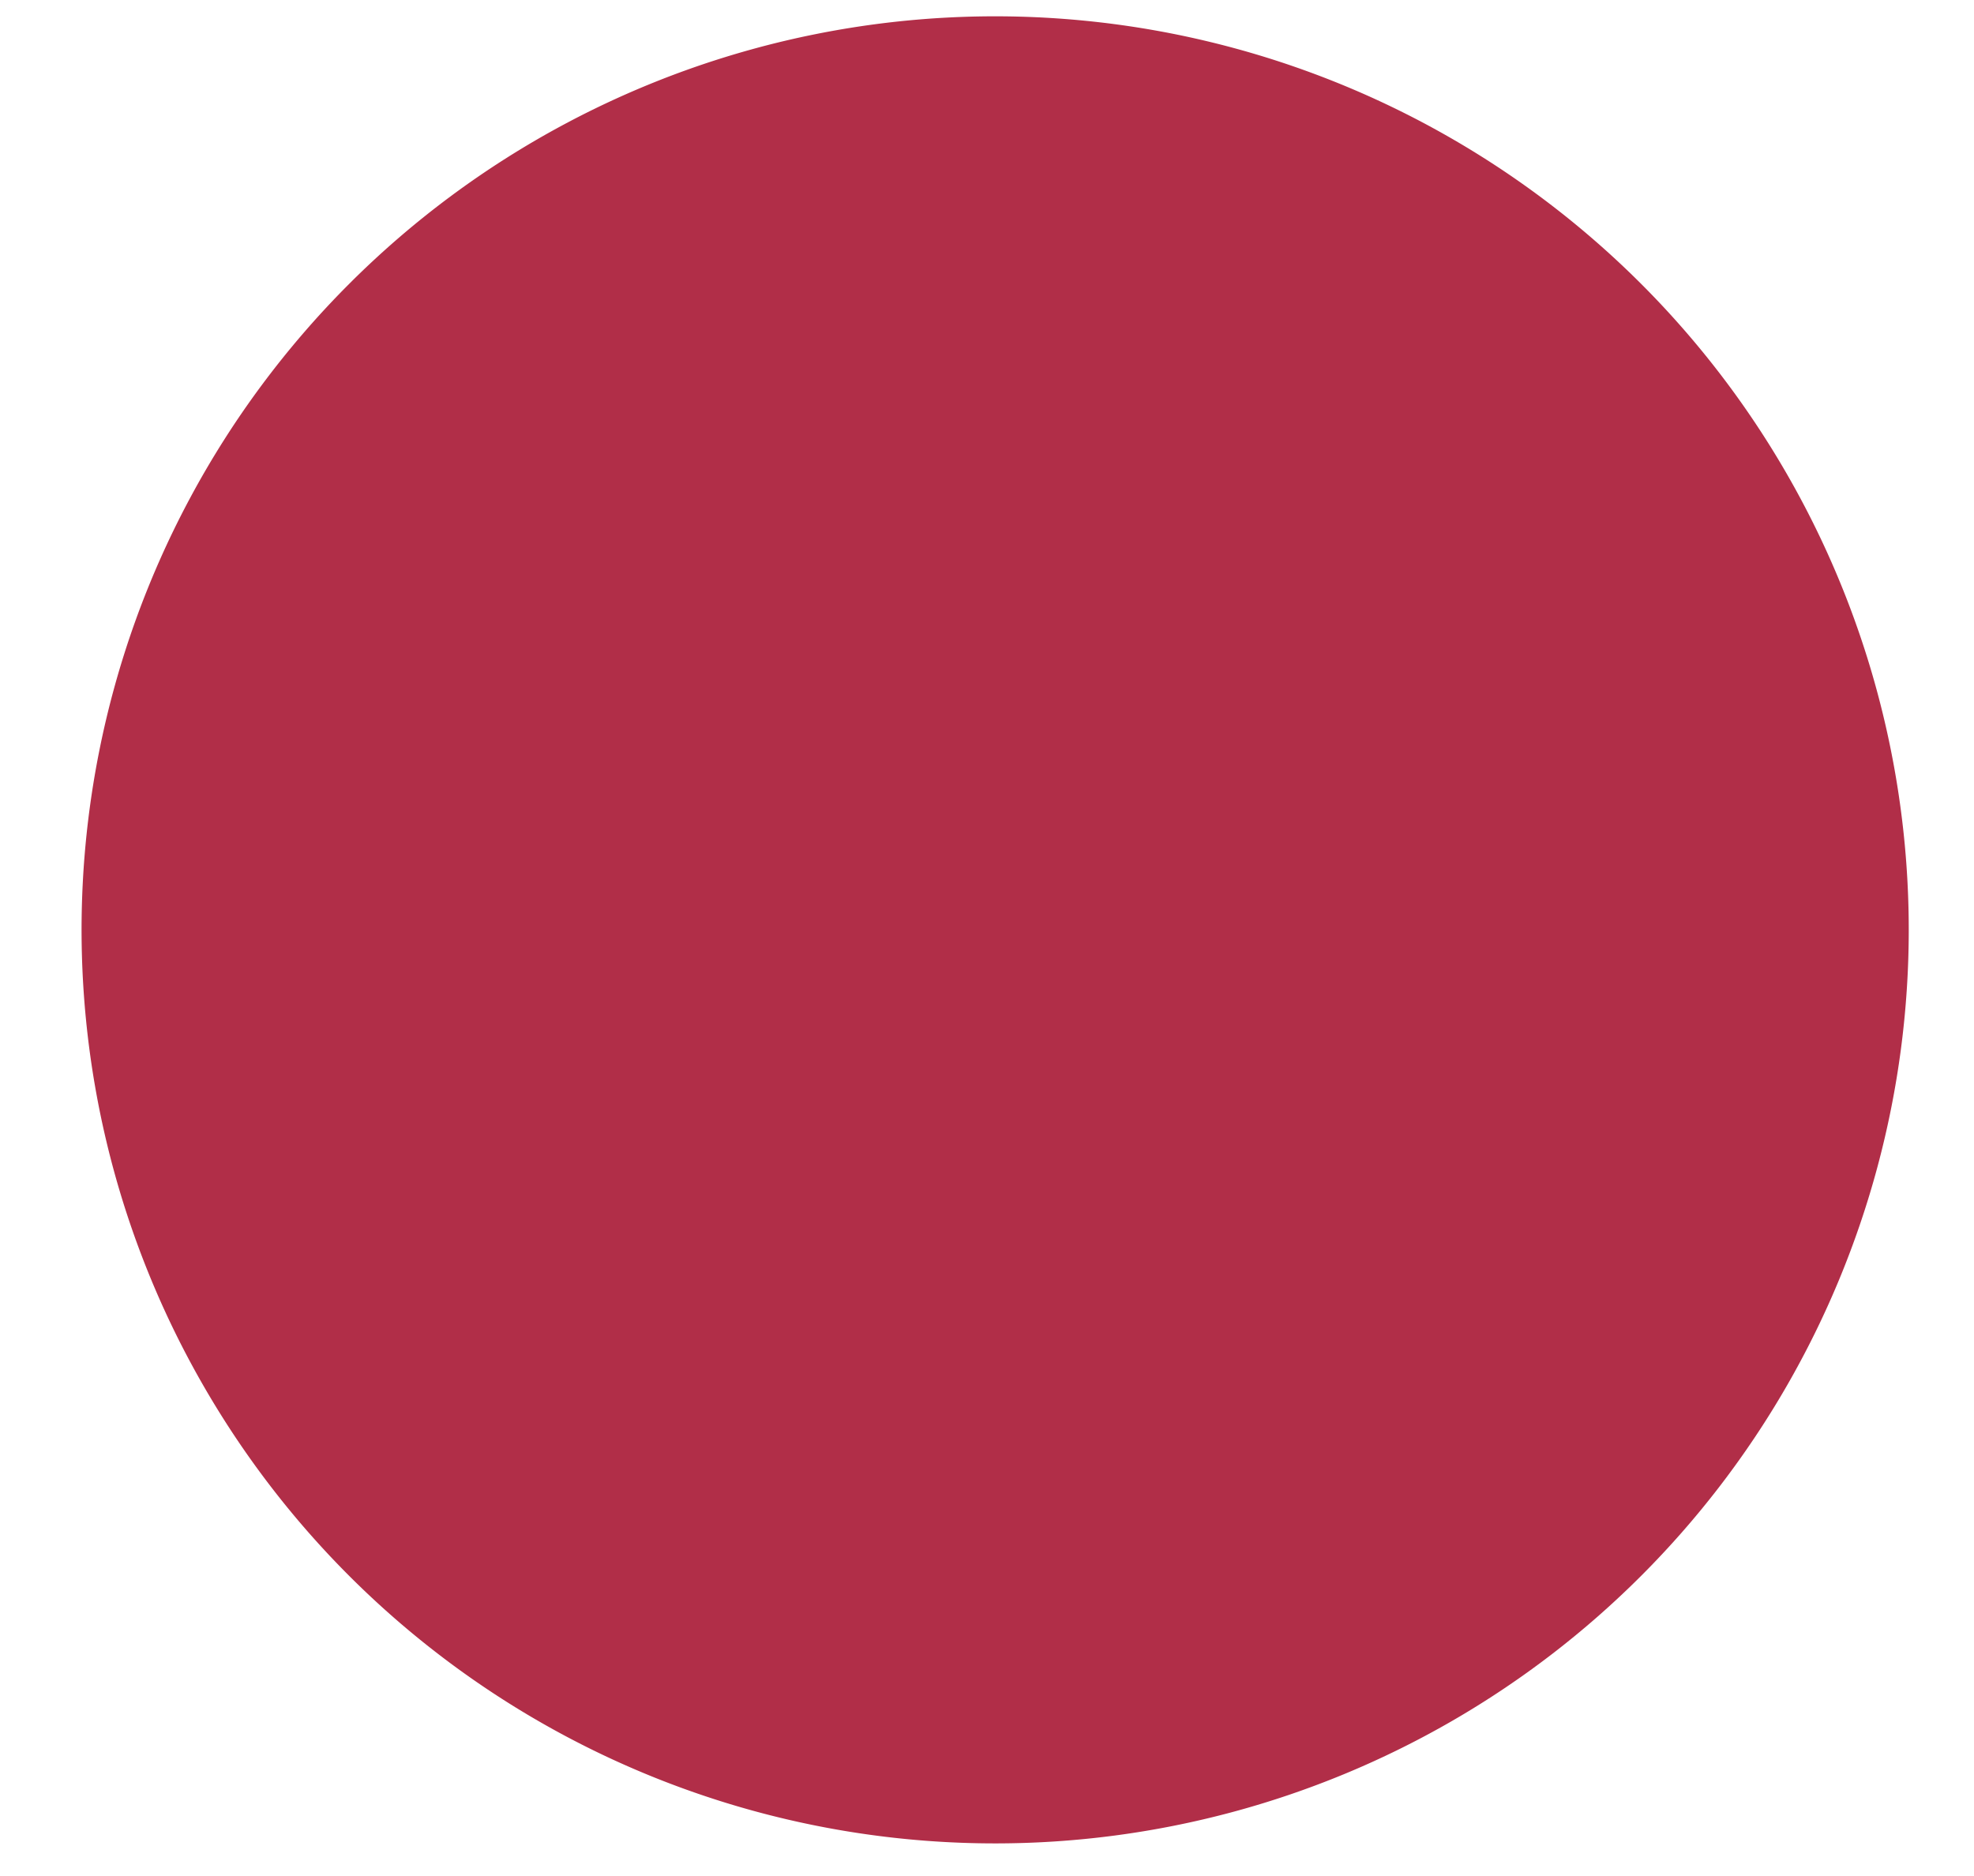 <svg id="Layer_1" data-name="Layer 1" xmlns="http://www.w3.org/2000/svg" viewBox="0 0 121 115"><defs><style>.cls-1{fill:#b12e48;}</style></defs><path class="cls-1" d="M117,57a56,56,0,1,0-56,56,56,56,0,0,0,56-56"/></svg>